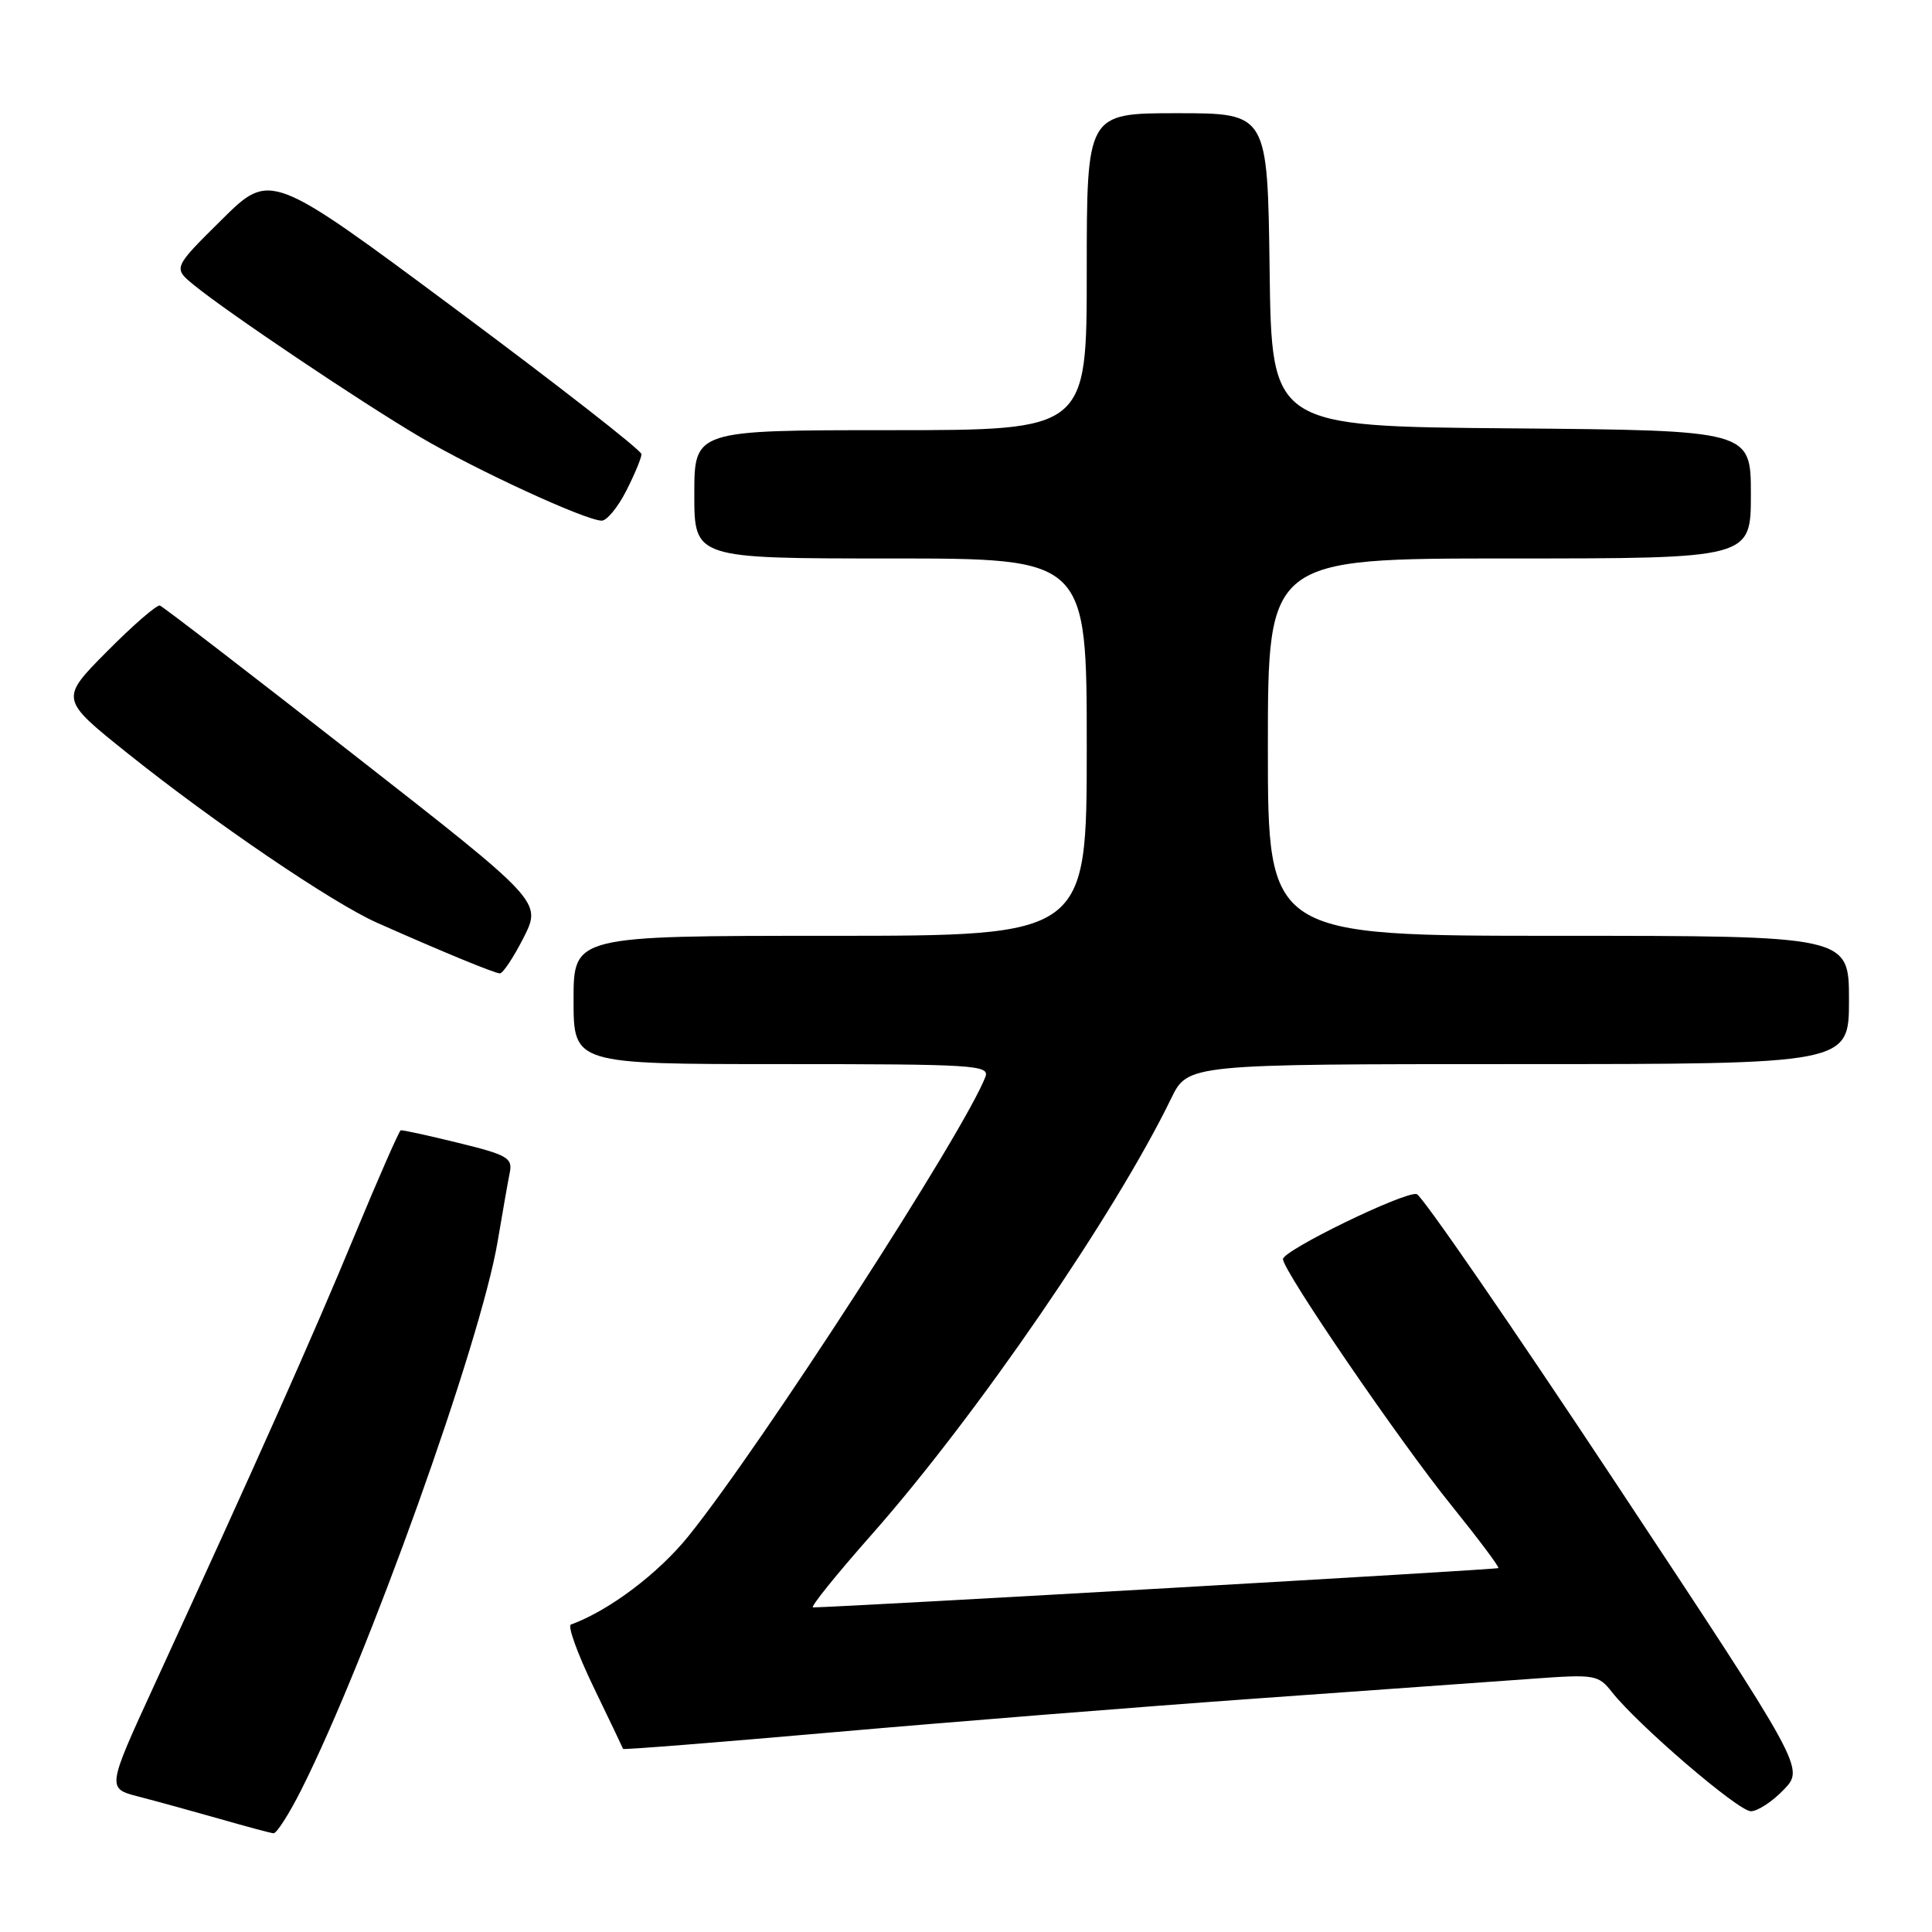 <?xml version="1.0" encoding="UTF-8" standalone="no"?>
<!DOCTYPE svg PUBLIC "-//W3C//DTD SVG 1.1//EN" "http://www.w3.org/Graphics/SVG/1.1/DTD/svg11.dtd" >
<svg xmlns="http://www.w3.org/2000/svg" xmlns:xlink="http://www.w3.org/1999/xlink" version="1.1" viewBox="0 0 256 256">
 <g >
 <path fill="currentColor"
d=" M 39.88 237.24 C 48.69 219.79 63.67 177.97 65.94 164.50 C 66.59 160.65 67.31 156.54 67.55 155.36 C 67.94 153.44 67.22 153.02 60.74 151.44 C 56.76 150.46 53.32 149.71 53.10 149.77 C 52.89 149.83 50.14 156.09 46.99 163.69 C 41.52 176.92 34.13 193.50 20.47 223.23 C 14.16 236.97 14.16 236.97 18.33 238.05 C 20.62 238.64 25.42 239.96 29.00 240.98 C 32.58 242.01 35.83 242.88 36.24 242.92 C 36.64 242.96 38.28 240.41 39.88 237.24 Z  M 236.36 237.14 C 239.10 234.29 239.10 234.29 214.02 196.39 C 200.23 175.55 188.39 158.38 187.72 158.22 C 186.08 157.86 170.00 165.68 170.00 166.84 C 170.00 168.38 185.46 190.99 192.34 199.50 C 195.89 203.90 198.68 207.62 198.54 207.78 C 198.35 207.98 112.56 212.90 107.73 212.99 C 107.31 212.99 110.84 208.61 115.58 203.25 C 129.39 187.60 147.75 160.86 155.18 145.56 C 157.40 141.00 157.40 141.00 201.20 141.00 C 245.00 141.00 245.00 141.00 245.00 132.50 C 245.00 124.00 245.00 124.00 206.50 124.00 C 168.00 124.00 168.00 124.00 168.00 99.00 C 168.00 74.00 168.00 74.00 200.00 74.00 C 232.00 74.00 232.00 74.00 232.00 65.51 C 232.00 57.03 232.00 57.03 200.25 56.76 C 168.50 56.50 168.50 56.50 168.23 35.75 C 167.96 15.00 167.96 15.00 155.98 15.00 C 144.00 15.00 144.00 15.00 144.00 36.00 C 144.00 57.00 144.00 57.00 118.00 57.00 C 92.00 57.00 92.00 57.00 92.00 65.50 C 92.00 74.00 92.00 74.00 118.00 74.00 C 144.00 74.00 144.00 74.00 144.00 99.00 C 144.00 124.00 144.00 124.00 110.00 124.00 C 76.00 124.00 76.00 124.00 76.00 132.50 C 76.00 141.00 76.00 141.00 103.61 141.00 C 129.12 141.00 131.16 141.13 130.57 142.69 C 127.78 149.96 100.95 191.46 91.26 203.50 C 87.24 208.50 80.69 213.43 75.65 215.26 C 75.18 215.43 76.53 219.15 78.64 223.53 C 80.76 227.91 82.52 231.61 82.56 231.74 C 82.61 231.87 95.21 230.87 110.57 229.52 C 125.93 228.17 151.10 226.16 166.50 225.06 C 181.90 223.96 198.37 222.78 203.10 222.44 C 211.35 221.84 211.78 221.91 213.60 224.22 C 217.07 228.61 230.34 240.00 232.00 240.00 C 232.89 240.00 234.86 238.71 236.36 237.14 Z  M 69.38 124.24 C 71.79 119.47 71.79 119.47 46.86 99.99 C 33.15 89.27 21.60 80.38 21.19 80.24 C 20.79 80.10 17.64 82.83 14.19 86.31 C 7.92 92.63 7.92 92.63 16.95 99.85 C 28.40 109.01 44.08 119.66 49.96 122.27 C 58.58 126.10 65.50 128.95 66.23 128.98 C 66.64 128.99 68.05 126.86 69.38 124.24 Z  M 82.98 65.04 C 84.09 62.86 85.00 60.67 85.00 60.18 C 85.00 59.68 73.94 51.05 60.42 41.00 C 35.83 22.72 35.83 22.72 29.38 29.11 C 22.92 35.50 22.92 35.50 25.71 37.78 C 30.15 41.41 47.83 53.29 55.69 57.92 C 63.16 62.32 77.59 68.97 79.73 68.99 C 80.41 68.99 81.87 67.22 82.98 65.04 Z "/>
</g>
</svg>